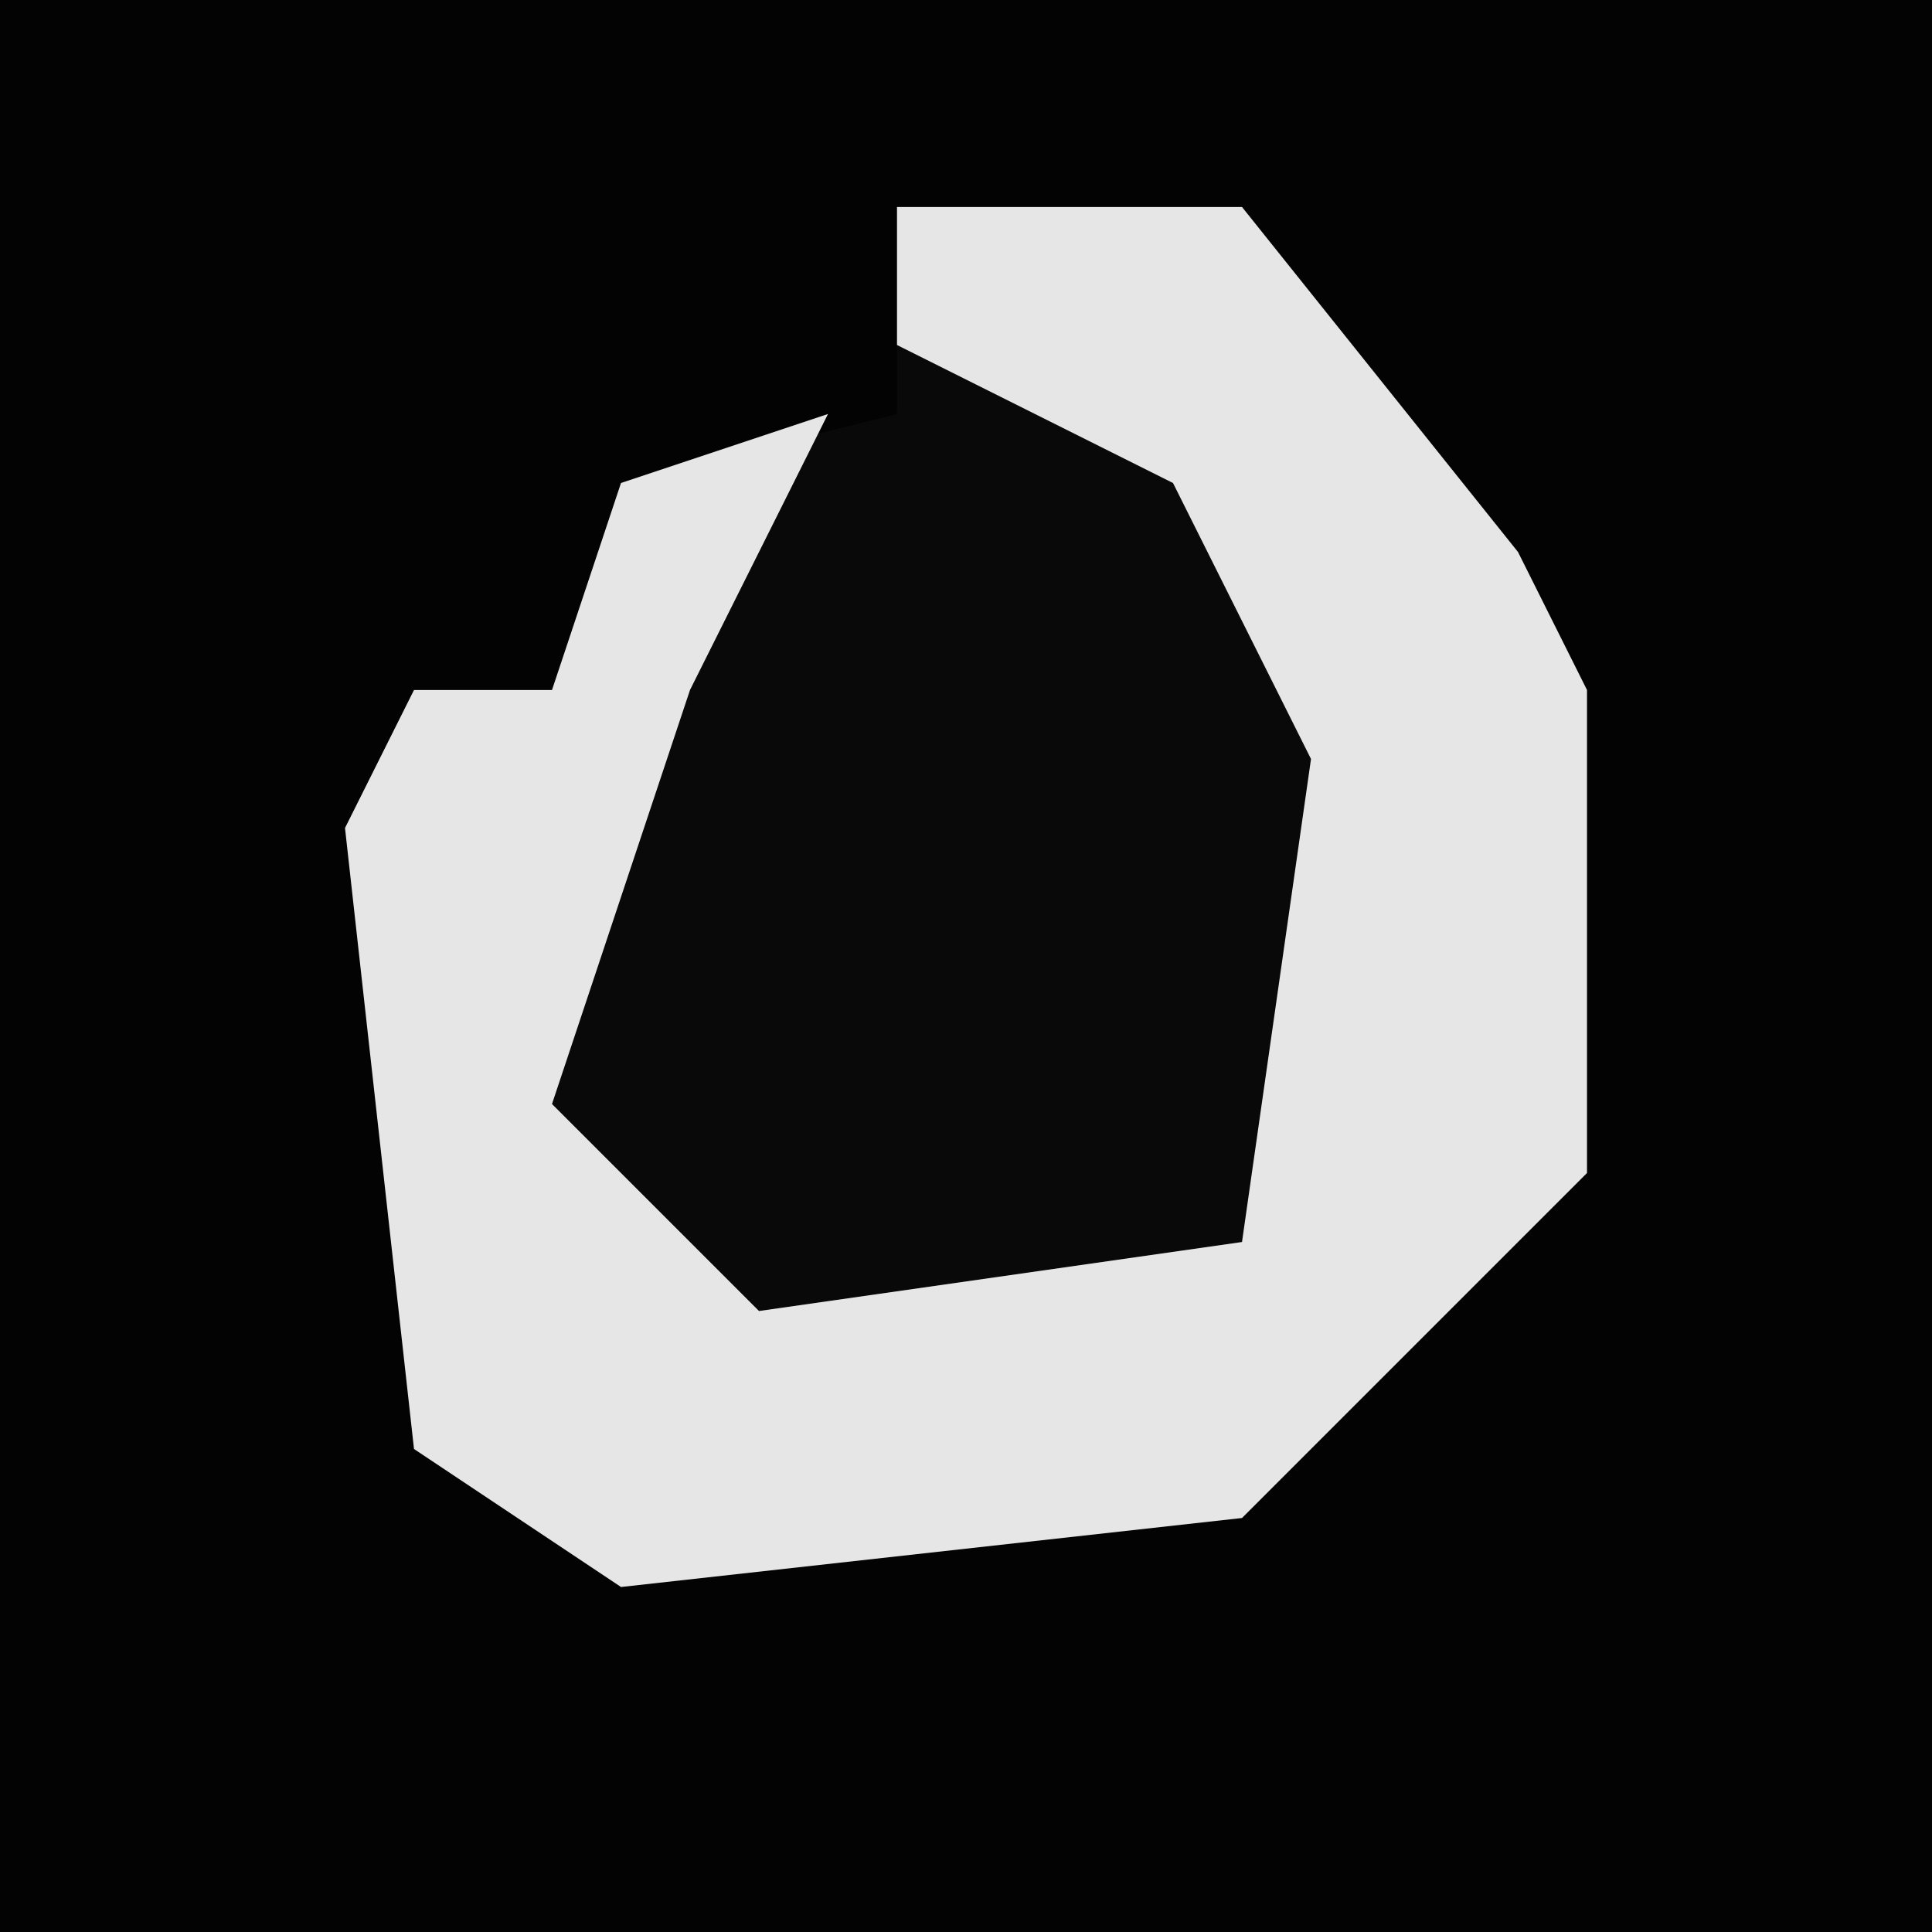 <?xml version="1.0" encoding="UTF-8"?>
<svg version="1.1" xmlns="http://www.w3.org/2000/svg" width="28" height="28">
<path d="M0,0 L28,0 L28,28 L0,28 Z " fill="#030303" transform="translate(0,0)"/>
<path d="M0,0 L5,0 L9,5 L10,7 L10,14 L5,19 L-4,20 L-7,18 L-8,9 L-7,7 L-5,7 L-4,4 L0,3 Z " fill="#090909" transform="translate(13,3)"/>
<path d="M0,0 L5,0 L9,5 L10,7 L10,14 L5,19 L-4,20 L-7,18 L-8,9 L-7,7 L-5,7 L-4,4 L-1,3 L-3,7 L-5,13 L-2,16 L5,15 L6,8 L4,4 L0,2 Z " fill="#E6E6E6" transform="translate(13,3)"/>
</svg>
